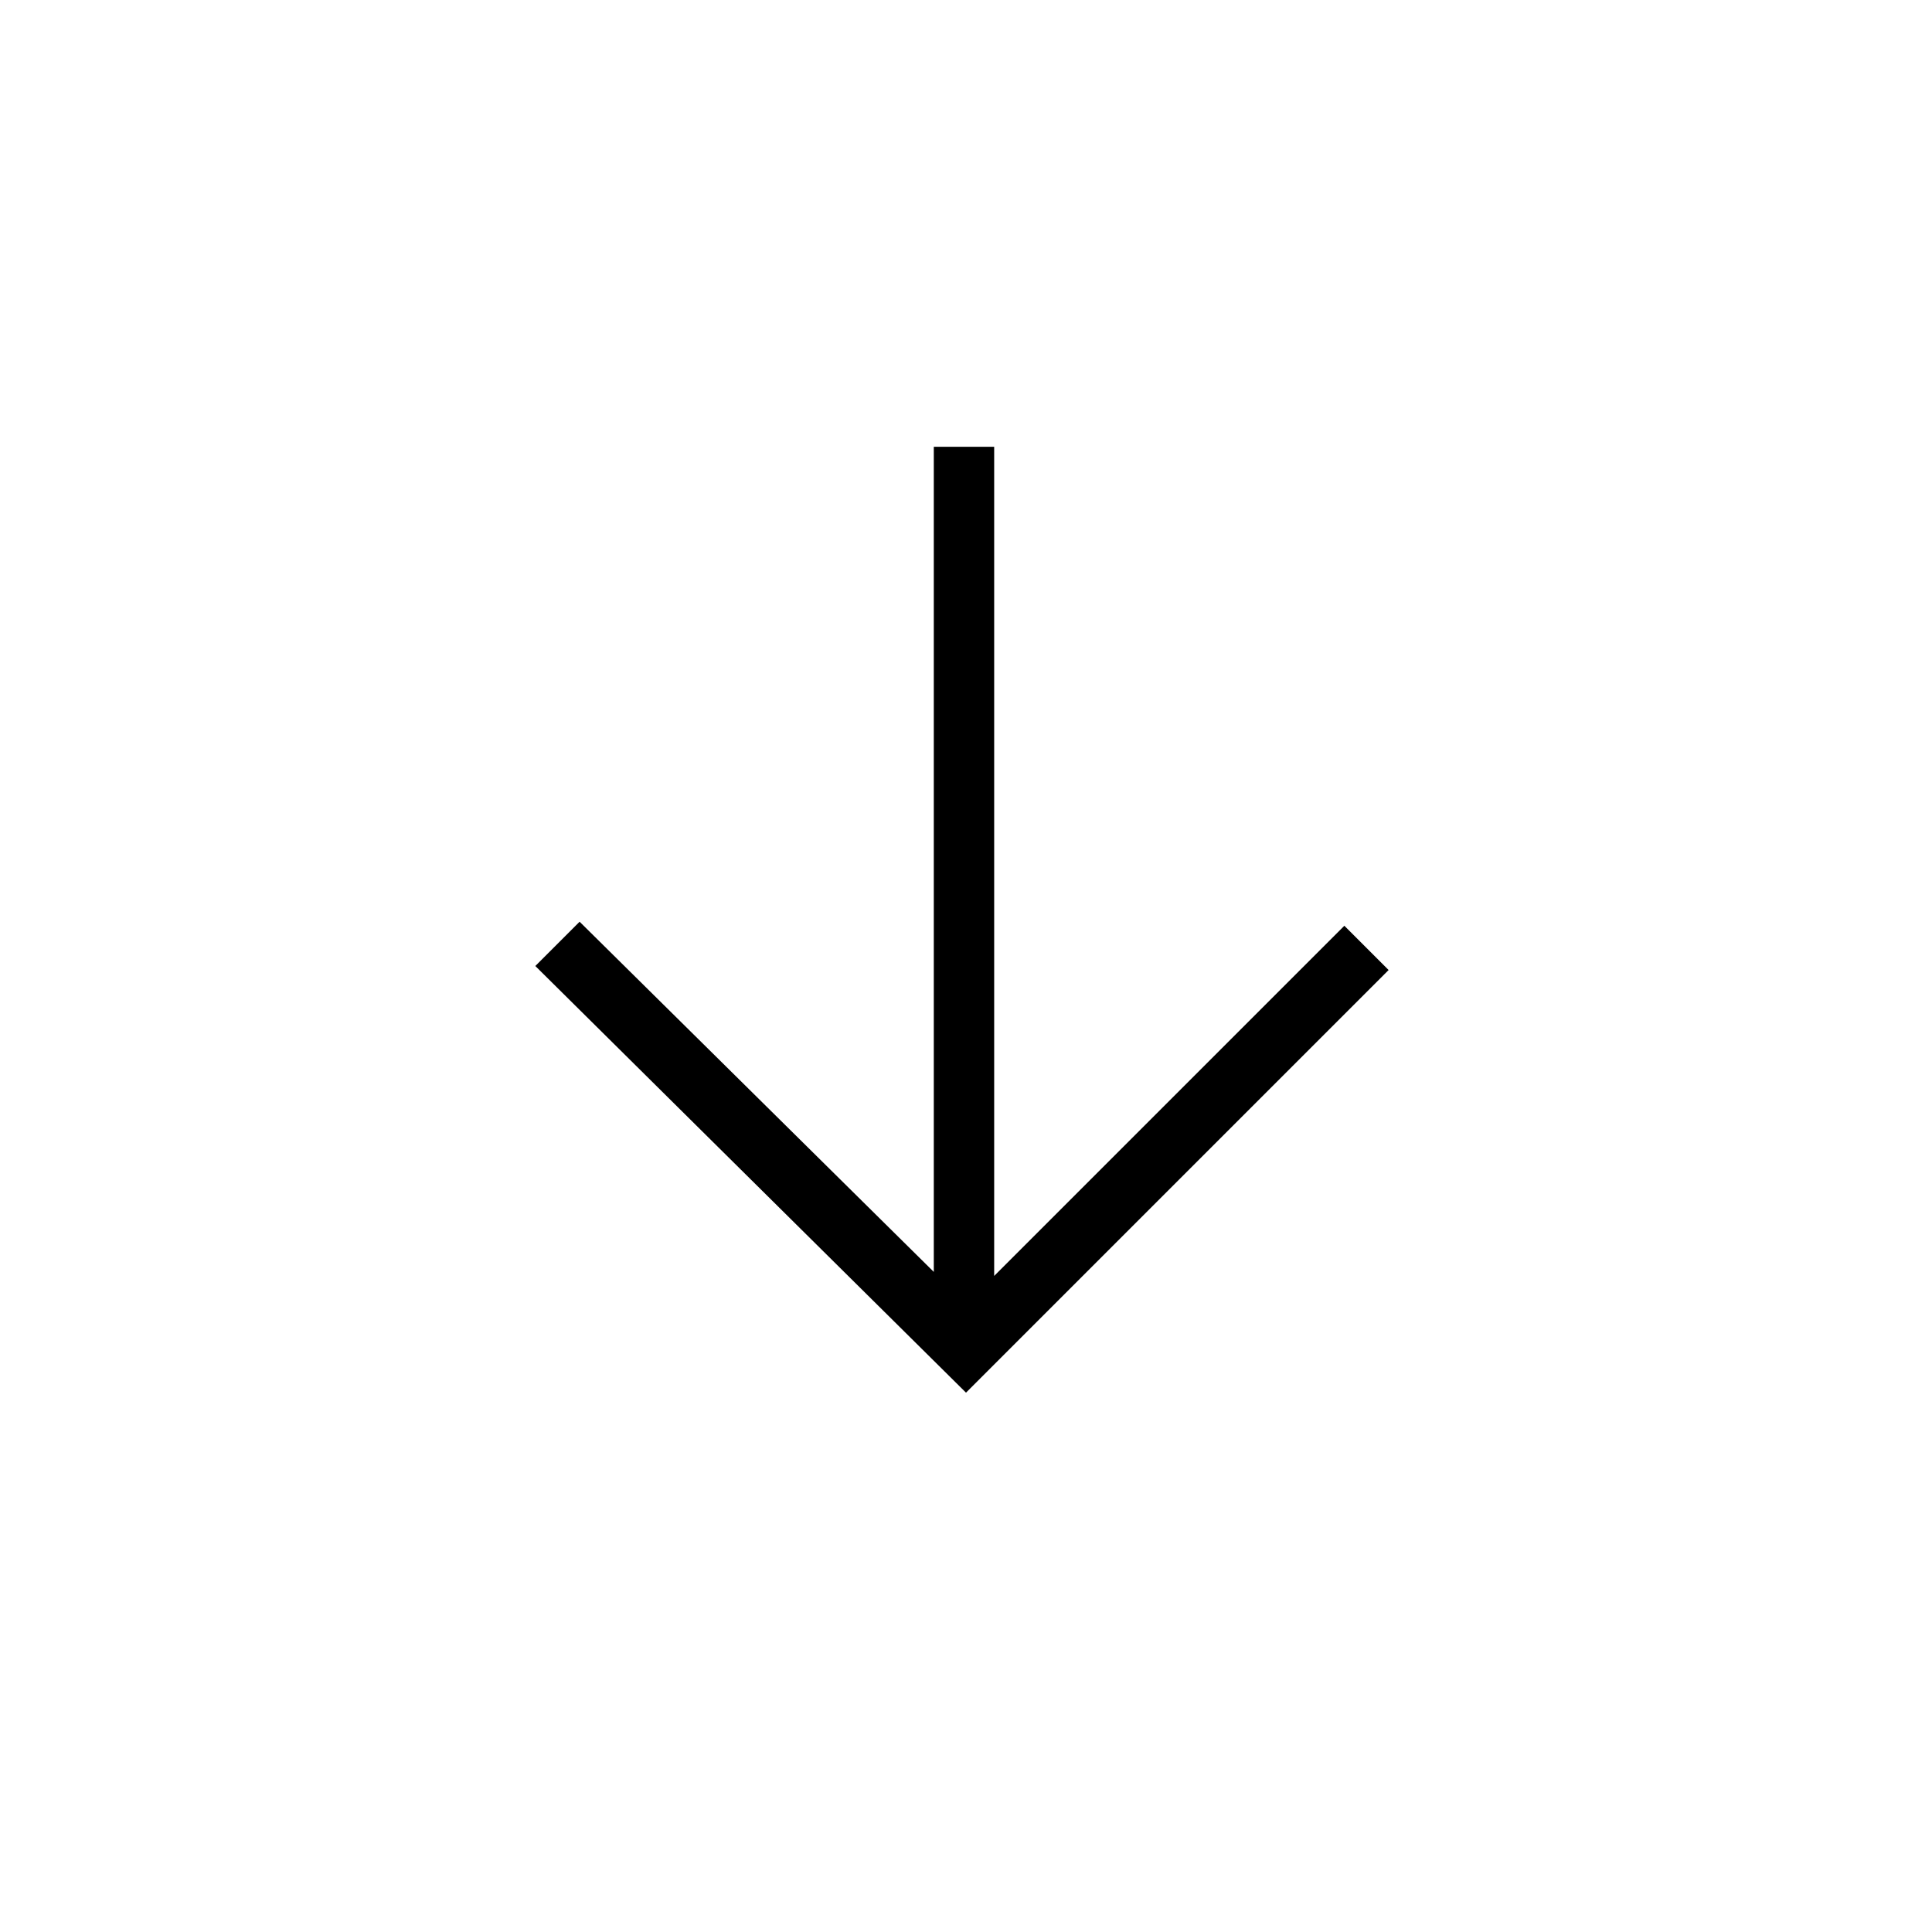 <?xml version="1.0" encoding="utf-8"?>
<!-- Generator: Adobe Illustrator 26.3.1, SVG Export Plug-In . SVG Version: 6.00 Build 0)  -->
<svg version="1.1" id="Слой_1" xmlns="http://www.w3.org/2000/svg" xmlns:xlink="http://www.w3.org/1999/xlink" x="0px" y="0px"
	 viewBox="0 0 48 48" style="enable-background:new 0 0 48 48;" xml:space="preserve">
<path d="M24,34.6L13.3,24l1.1-1.1l8.8,8.7V11.1h1.5v20.6l8.7-8.7l1.1,1.1C34.6,24,24,34.6,24,34.6z"/>
</svg>
